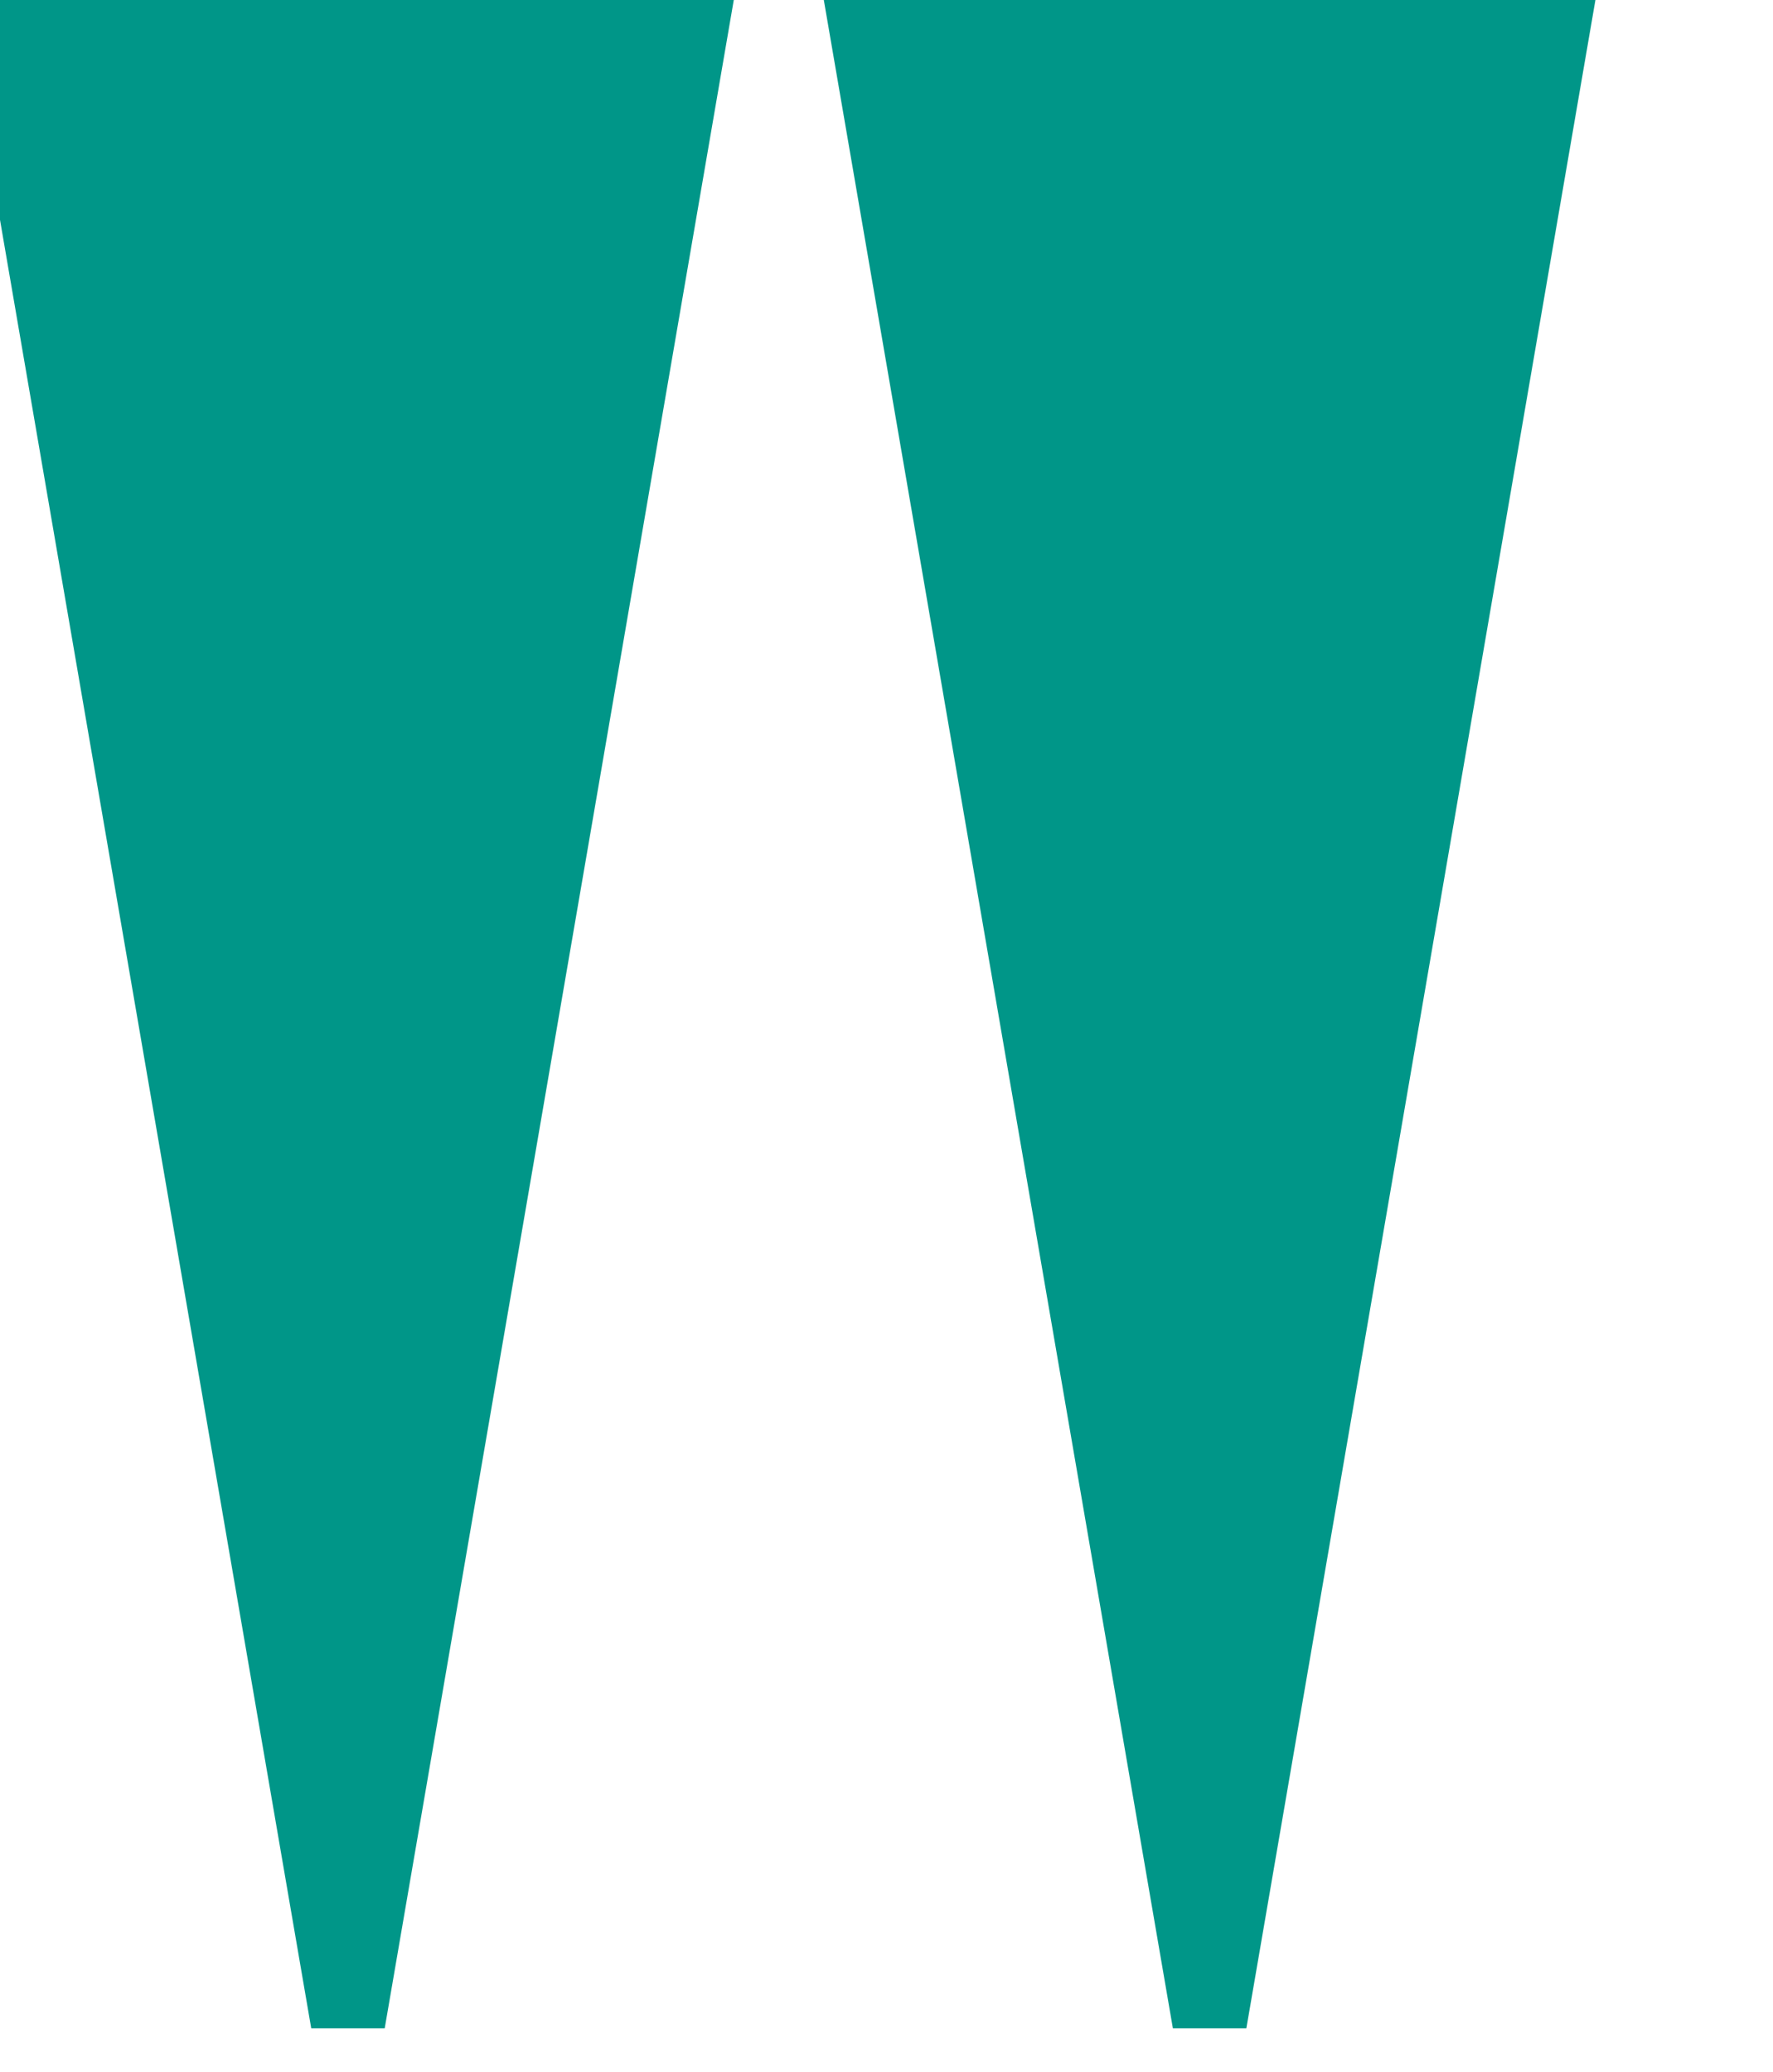<svg width="214" height="250" xmlns="http://www.w3.org/2000/svg"><g transform="translate(0)"><g style="stroke:#009688;stroke-width:9;"><g style="filter:url(#turbuMap);fill:#009688;"><defs><filter id="turbuMap"><feTurbulence type="fractalNoise" baseFrequency="0.01" numOctaves="2" result="turbulence" data-filterId="3"></feTurbulence><feDisplacementMap xChannelSelector="R" yChannelSelector="G" in="SourceGraphic" in2="turbulence" scale="100"></feDisplacementMap></filter></defs><polygon points="
            0,0
            84,0
            42,244
          "></polygon></g></g></g><g transform="translate(104)"><g style="stroke:#009688;stroke-width:9;"><g style="filter:url(#turbuMap);fill:#009688;"><defs><filter id="turbuMap"><feTurbulence type="fractalNoise" baseFrequency="0.01" numOctaves="2" result="turbulence" data-filterId="3"></feTurbulence><feDisplacementMap xChannelSelector="R" yChannelSelector="G" in="SourceGraphic" in2="turbulence" scale="100"></feDisplacementMap></filter></defs><polygon points="
            0,0
            84,0
            42,244
          "></polygon></g></g></g></svg>